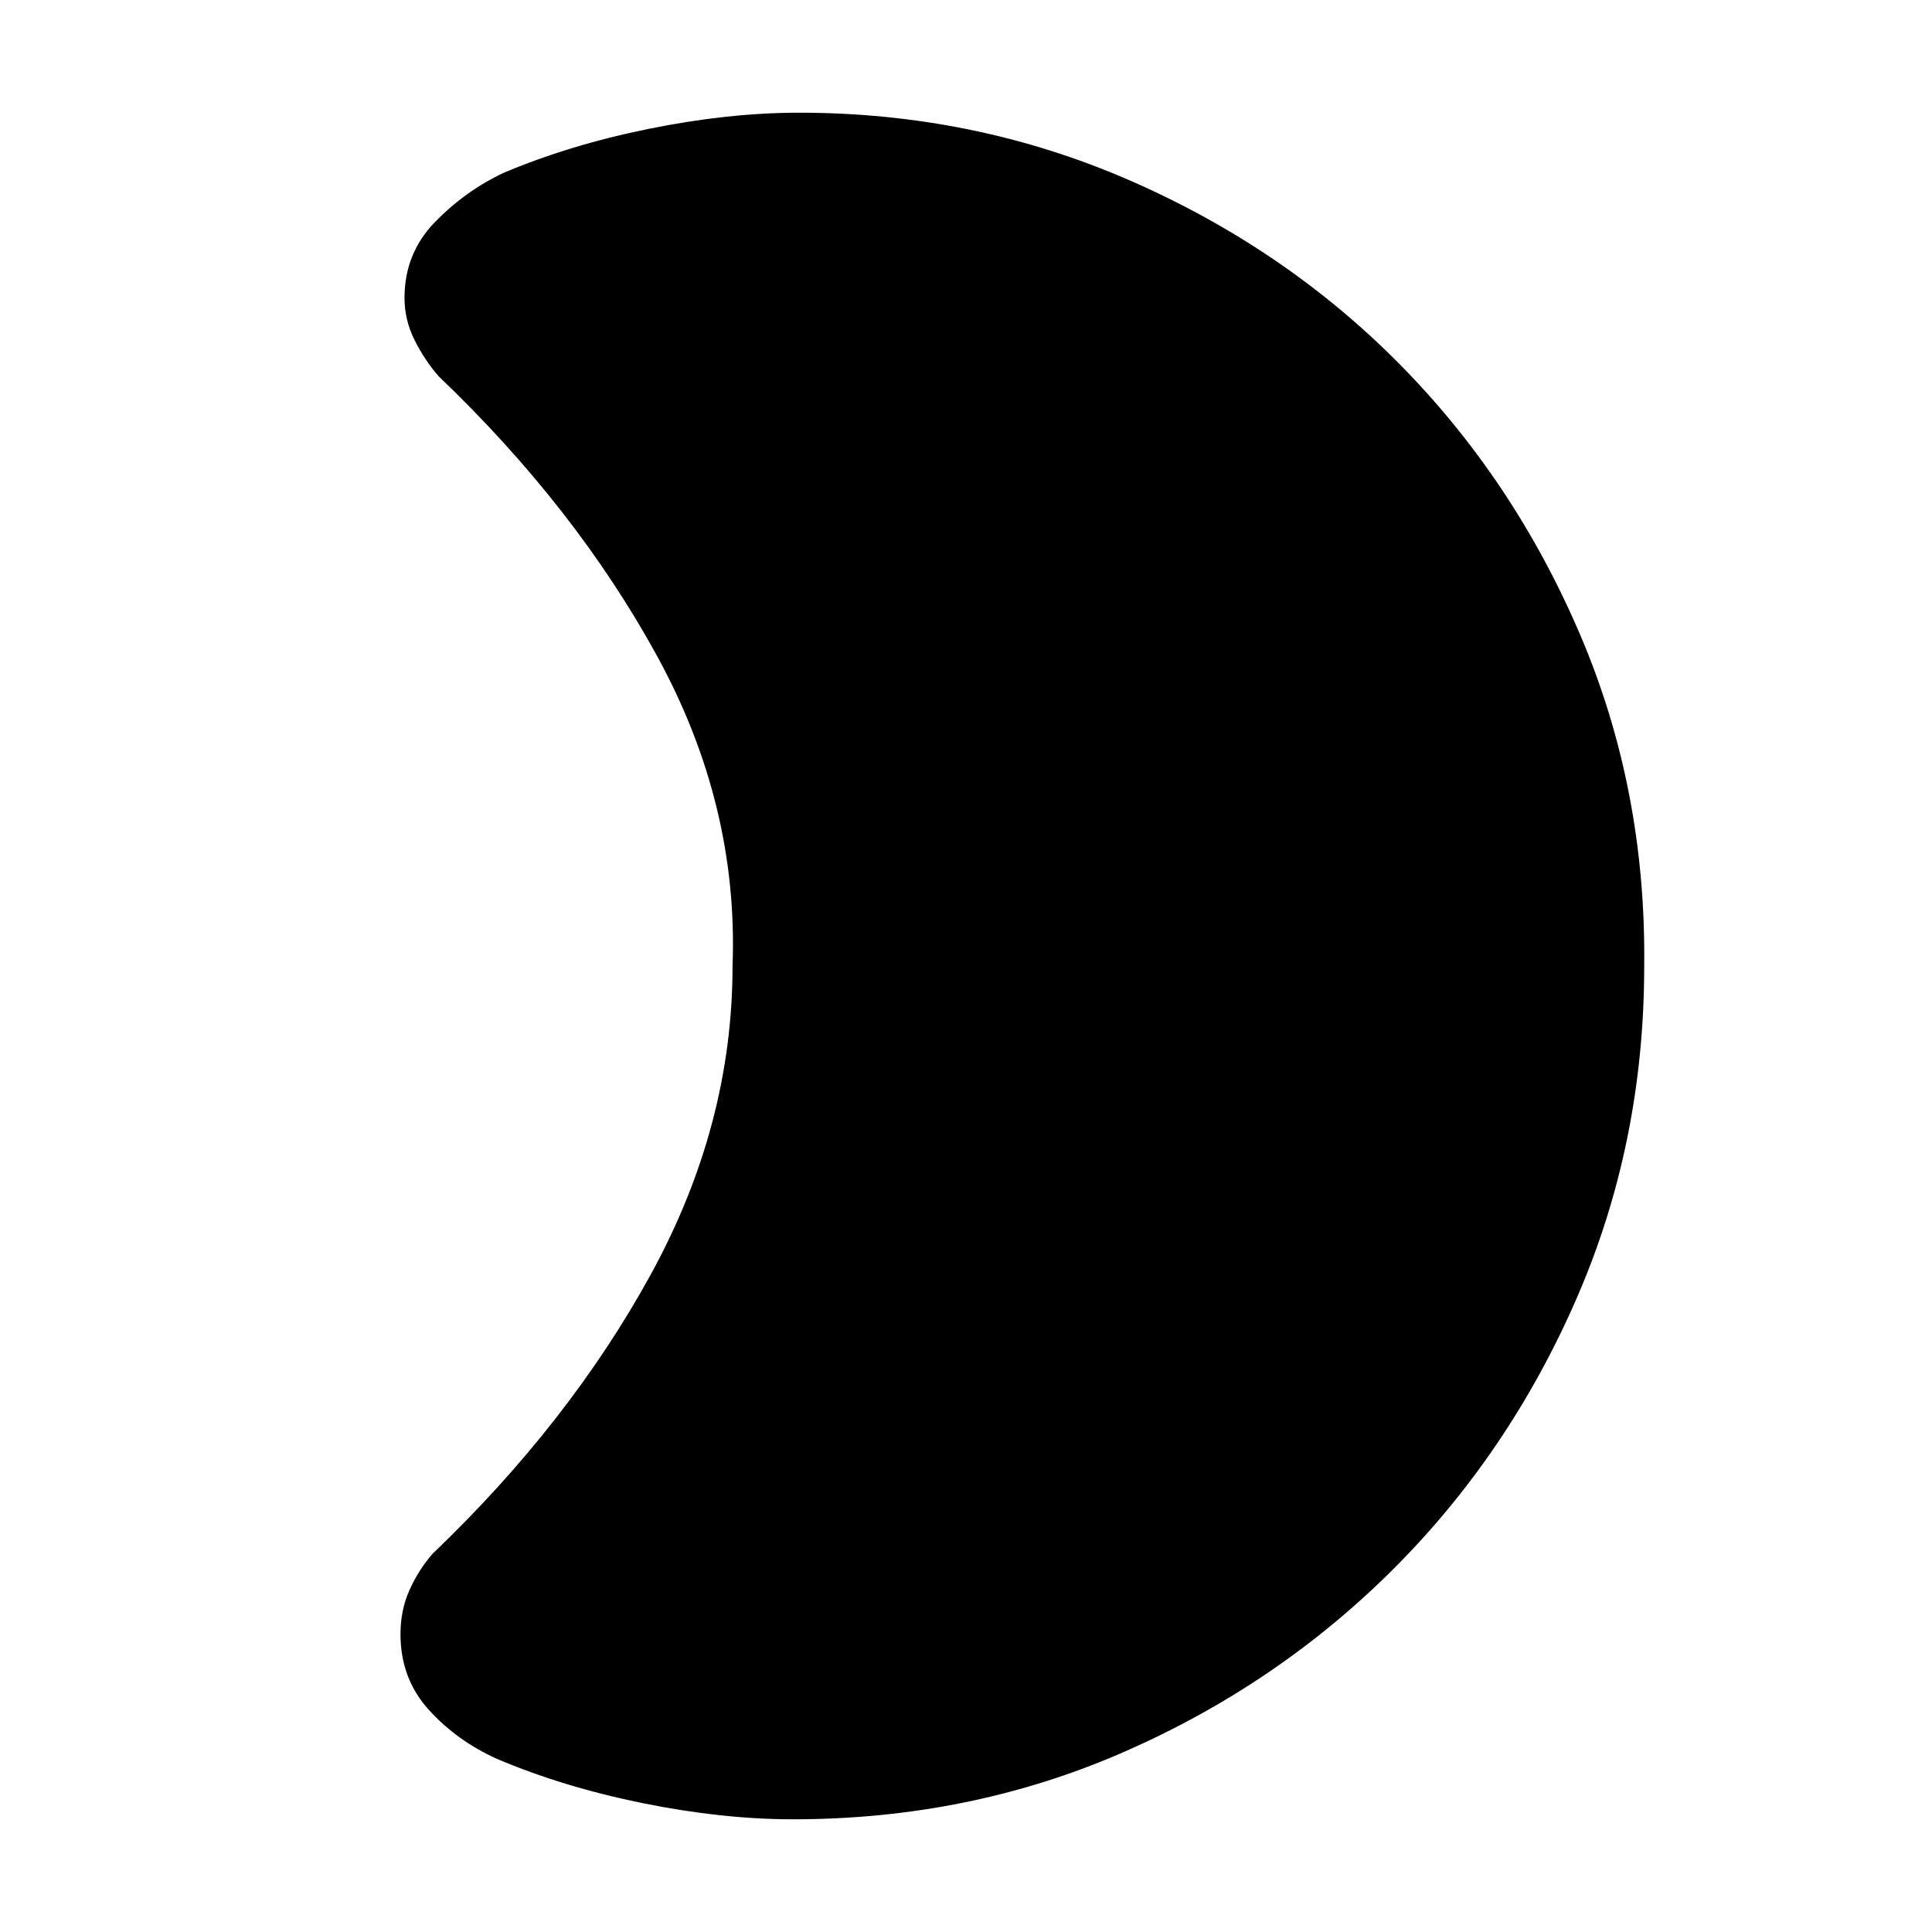 <svg xmlns="http://www.w3.org/2000/svg" height="24" width="24"><path d="M20.425 12Q20.425 14.2 19.587 16.125Q18.75 18.05 17.312 19.488Q15.875 20.925 13.963 21.763Q12.05 22.6 9.85 22.6Q8.975 22.6 7.987 22.4Q7 22.2 6.175 21.85Q5.675 21.625 5.325 21.238Q4.975 20.85 4.975 20.3Q4.975 20 5.088 19.75Q5.2 19.5 5.375 19.3Q7.075 17.675 8.088 15.825Q9.1 13.975 9.1 12Q9.175 10 8.163 8.15Q7.15 6.3 5.45 4.675Q5.275 4.475 5.15 4.225Q5.025 3.975 5.025 3.7Q5.025 3.15 5.4 2.762Q5.775 2.375 6.25 2.15Q7.075 1.8 8.062 1.6Q9.05 1.4 9.925 1.4Q12.1 1.4 14.025 2.237Q15.95 3.075 17.375 4.512Q18.8 5.95 19.625 7.875Q20.45 9.8 20.425 12Z"/></svg>